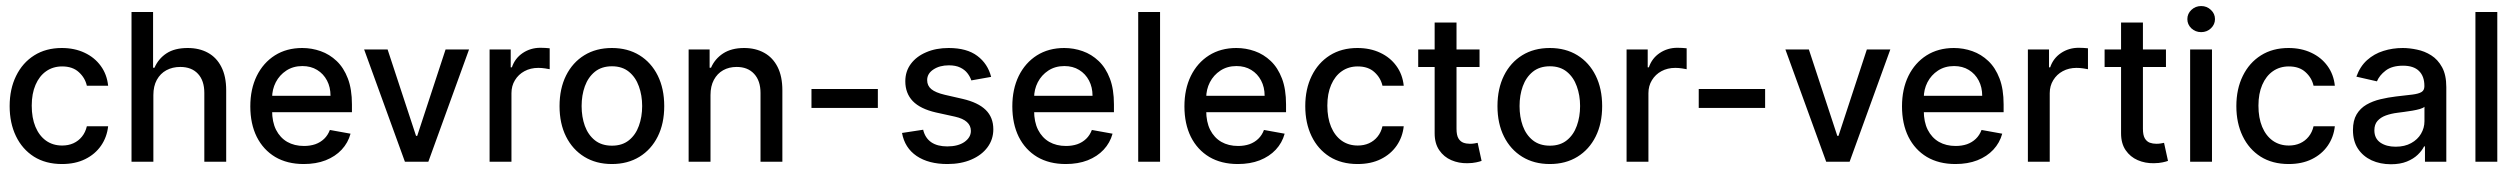 <svg width="170" height="12" viewBox="0 0 170 12" fill="none" xmlns="http://www.w3.org/2000/svg">
<path d="M4.216 11.154C3.477 11.154 2.84 10.987 2.307 10.652C1.777 10.314 1.369 9.848 1.084 9.255C0.799 8.662 0.656 7.982 0.656 7.217C0.656 6.441 0.802 5.757 1.094 5.163C1.385 4.567 1.796 4.101 2.327 3.766C2.857 3.432 3.482 3.264 4.201 3.264C4.781 3.264 5.298 3.372 5.752 3.587C6.206 3.799 6.572 4.098 6.851 4.482C7.133 4.867 7.3 5.316 7.353 5.83H5.906C5.827 5.472 5.644 5.163 5.359 4.905C5.078 4.646 4.7 4.517 4.226 4.517C3.812 4.517 3.449 4.626 3.137 4.845C2.829 5.061 2.589 5.369 2.416 5.77C2.244 6.168 2.158 6.638 2.158 7.182C2.158 7.739 2.242 8.219 2.411 8.624C2.58 9.028 2.819 9.341 3.127 9.563C3.439 9.785 3.805 9.896 4.226 9.896C4.508 9.896 4.763 9.845 4.991 9.742C5.223 9.636 5.417 9.485 5.573 9.29C5.732 9.094 5.843 8.859 5.906 8.584H7.353C7.3 9.078 7.139 9.518 6.871 9.906C6.602 10.294 6.243 10.599 5.792 10.821C5.344 11.043 4.819 11.154 4.216 11.154ZM10.429 6.466V11H8.943V0.818H10.409V4.607H10.504C10.683 4.196 10.956 3.869 11.324 3.627C11.692 3.385 12.172 3.264 12.766 3.264C13.29 3.264 13.747 3.372 14.138 3.587C14.532 3.803 14.837 4.124 15.053 4.552C15.271 4.976 15.381 5.506 15.381 6.143V11H13.894V6.322C13.894 5.762 13.75 5.327 13.462 5.019C13.174 4.708 12.772 4.552 12.259 4.552C11.907 4.552 11.592 4.626 11.314 4.776C11.039 4.925 10.822 5.143 10.663 5.432C10.507 5.717 10.429 6.062 10.429 6.466ZM20.656 11.154C19.903 11.154 19.255 10.993 18.712 10.672C18.172 10.347 17.754 9.891 17.459 9.305C17.167 8.715 17.021 8.024 17.021 7.232C17.021 6.449 17.167 5.76 17.459 5.163C17.754 4.567 18.165 4.101 18.692 3.766C19.222 3.432 19.842 3.264 20.551 3.264C20.982 3.264 21.4 3.335 21.804 3.478C22.209 3.62 22.571 3.844 22.893 4.149C23.214 4.454 23.468 4.85 23.654 5.337C23.839 5.821 23.932 6.41 23.932 7.102V7.629H17.862V6.516H22.475C22.475 6.125 22.396 5.778 22.237 5.477C22.078 5.172 21.854 4.931 21.566 4.756C21.28 4.58 20.946 4.492 20.561 4.492C20.144 4.492 19.779 4.595 19.468 4.8C19.159 5.003 18.921 5.268 18.752 5.596C18.586 5.921 18.503 6.274 18.503 6.655V7.525C18.503 8.035 18.593 8.469 18.771 8.827C18.954 9.185 19.207 9.459 19.532 9.648C19.857 9.833 20.236 9.926 20.671 9.926C20.952 9.926 21.209 9.886 21.441 9.807C21.673 9.724 21.874 9.601 22.043 9.439C22.212 9.277 22.341 9.076 22.431 8.837L23.837 9.091C23.725 9.505 23.523 9.868 23.231 10.18C22.943 10.488 22.58 10.728 22.142 10.901C21.708 11.07 21.212 11.154 20.656 11.154ZM31.895 3.364L29.126 11H27.535L24.761 3.364H26.357L28.291 9.24H28.37L30.299 3.364H31.895ZM33.292 11V3.364H34.729V4.577H34.809C34.948 4.166 35.193 3.843 35.544 3.607C35.899 3.369 36.3 3.249 36.748 3.249C36.84 3.249 36.95 3.253 37.076 3.259C37.205 3.266 37.306 3.274 37.379 3.284V4.706C37.319 4.689 37.213 4.671 37.061 4.651C36.908 4.628 36.756 4.616 36.603 4.616C36.252 4.616 35.939 4.691 35.664 4.84C35.392 4.986 35.176 5.19 35.017 5.452C34.858 5.71 34.779 6.005 34.779 6.337V11H33.292ZM41.608 11.154C40.893 11.154 40.268 10.99 39.734 10.662C39.201 10.334 38.786 9.875 38.491 9.285C38.196 8.695 38.049 8.005 38.049 7.217C38.049 6.424 38.196 5.732 38.491 5.138C38.786 4.545 39.201 4.085 39.734 3.756C40.268 3.428 40.893 3.264 41.608 3.264C42.324 3.264 42.949 3.428 43.483 3.756C44.016 4.085 44.431 4.545 44.726 5.138C45.021 5.732 45.168 6.424 45.168 7.217C45.168 8.005 45.021 8.695 44.726 9.285C44.431 9.875 44.016 10.334 43.483 10.662C42.949 10.99 42.324 11.154 41.608 11.154ZM41.614 9.906C42.078 9.906 42.462 9.784 42.767 9.538C43.072 9.293 43.297 8.967 43.443 8.559C43.592 8.151 43.667 7.702 43.667 7.212C43.667 6.724 43.592 6.277 43.443 5.869C43.297 5.458 43.072 5.129 42.767 4.88C42.462 4.631 42.078 4.507 41.614 4.507C41.146 4.507 40.758 4.631 40.45 4.88C40.145 5.129 39.918 5.458 39.769 5.869C39.623 6.277 39.55 6.724 39.55 7.212C39.55 7.702 39.623 8.151 39.769 8.559C39.918 8.967 40.145 9.293 40.45 9.538C40.758 9.784 41.146 9.906 41.614 9.906ZM48.314 6.466V11H46.827V3.364H48.254V4.607H48.349C48.524 4.202 48.8 3.877 49.174 3.632C49.552 3.387 50.028 3.264 50.601 3.264C51.121 3.264 51.577 3.374 51.968 3.592C52.359 3.808 52.662 4.129 52.878 4.557C53.093 4.984 53.201 5.513 53.201 6.143V11H51.715V6.322C51.715 5.768 51.57 5.336 51.282 5.024C50.994 4.709 50.597 4.552 50.094 4.552C49.749 4.552 49.443 4.626 49.174 4.776C48.909 4.925 48.698 5.143 48.543 5.432C48.39 5.717 48.314 6.062 48.314 6.466ZM59.694 6.053V7.341H55.18V6.053H59.694ZM67.397 5.228L66.05 5.467C65.994 5.294 65.904 5.13 65.782 4.974C65.662 4.819 65.5 4.691 65.294 4.592C65.089 4.492 64.832 4.442 64.524 4.442C64.103 4.442 63.752 4.537 63.47 4.726C63.188 4.911 63.047 5.152 63.047 5.447C63.047 5.702 63.142 5.907 63.331 6.063C63.52 6.219 63.825 6.347 64.245 6.446L65.459 6.724C66.161 6.887 66.685 7.137 67.029 7.475C67.374 7.813 67.546 8.252 67.546 8.793C67.546 9.25 67.414 9.658 67.149 10.016C66.887 10.37 66.521 10.649 66.05 10.851C65.583 11.053 65.041 11.154 64.424 11.154C63.569 11.154 62.872 10.972 62.331 10.607C61.791 10.239 61.46 9.717 61.337 9.041L62.774 8.822C62.863 9.197 63.047 9.48 63.326 9.673C63.604 9.862 63.967 9.956 64.414 9.956C64.902 9.956 65.291 9.855 65.583 9.653C65.874 9.447 66.02 9.197 66.02 8.902C66.02 8.663 65.931 8.463 65.752 8.3C65.576 8.138 65.306 8.015 64.941 7.933L63.649 7.649C62.936 7.487 62.409 7.228 62.068 6.874C61.73 6.519 61.561 6.07 61.561 5.526C61.561 5.076 61.687 4.681 61.939 4.343C62.191 4.005 62.538 3.741 62.983 3.553C63.427 3.36 63.935 3.264 64.509 3.264C65.334 3.264 65.984 3.443 66.458 3.801C66.932 4.156 67.245 4.631 67.397 5.228ZM72.472 11.154C71.72 11.154 71.072 10.993 70.528 10.672C69.988 10.347 69.57 9.891 69.275 9.305C68.984 8.715 68.838 8.024 68.838 7.232C68.838 6.449 68.984 5.76 69.275 5.163C69.57 4.567 69.981 4.101 70.508 3.766C71.039 3.432 71.658 3.264 72.368 3.264C72.799 3.264 73.216 3.335 73.621 3.478C74.025 3.62 74.388 3.844 74.709 4.149C75.031 4.454 75.284 4.85 75.47 5.337C75.656 5.821 75.748 6.41 75.748 7.102V7.629H69.678V6.516H74.292C74.292 6.125 74.212 5.778 74.053 5.477C73.894 5.172 73.67 4.931 73.382 4.756C73.097 4.58 72.762 4.492 72.378 4.492C71.96 4.492 71.596 4.595 71.284 4.8C70.976 5.003 70.737 5.268 70.568 5.596C70.402 5.921 70.319 6.274 70.319 6.655V7.525C70.319 8.035 70.409 8.469 70.588 8.827C70.77 9.185 71.024 9.459 71.349 9.648C71.673 9.833 72.053 9.926 72.487 9.926C72.769 9.926 73.026 9.886 73.258 9.807C73.49 9.724 73.69 9.601 73.859 9.439C74.028 9.277 74.157 9.076 74.247 8.837L75.654 9.091C75.541 9.505 75.339 9.868 75.047 10.18C74.759 10.488 74.396 10.728 73.959 10.901C73.524 11.07 73.029 11.154 72.472 11.154ZM78.884 0.818V11H77.398V0.818H78.884ZM84.175 11.154C83.423 11.154 82.775 10.993 82.231 10.672C81.691 10.347 81.273 9.891 80.978 9.305C80.687 8.715 80.541 8.024 80.541 7.232C80.541 6.449 80.687 5.76 80.978 5.163C81.273 4.567 81.684 4.101 82.212 3.766C82.742 3.432 83.362 3.264 84.071 3.264C84.502 3.264 84.919 3.335 85.324 3.478C85.728 3.62 86.091 3.844 86.412 4.149C86.734 4.454 86.987 4.85 87.173 5.337C87.359 5.821 87.451 6.41 87.451 7.102V7.629H81.381V6.516H85.995C85.995 6.125 85.915 5.778 85.756 5.477C85.597 5.172 85.373 4.931 85.085 4.756C84.8 4.58 84.465 4.492 84.081 4.492C83.663 4.492 83.299 4.595 82.987 4.8C82.679 5.003 82.44 5.268 82.271 5.596C82.105 5.921 82.022 6.274 82.022 6.655V7.525C82.022 8.035 82.112 8.469 82.291 8.827C82.473 9.185 82.727 9.459 83.052 9.648C83.376 9.833 83.756 9.926 84.19 9.926C84.472 9.926 84.729 9.886 84.961 9.807C85.193 9.724 85.393 9.601 85.562 9.439C85.731 9.277 85.861 9.076 85.95 8.837L87.357 9.091C87.244 9.505 87.042 9.868 86.751 10.18C86.462 10.488 86.099 10.728 85.662 10.901C85.228 11.07 84.732 11.154 84.175 11.154ZM92.317 11.154C91.578 11.154 90.942 10.987 90.408 10.652C89.878 10.314 89.47 9.848 89.185 9.255C88.9 8.662 88.758 7.982 88.758 7.217C88.758 6.441 88.904 5.757 89.195 5.163C89.487 4.567 89.898 4.101 90.428 3.766C90.959 3.432 91.583 3.264 92.303 3.264C92.883 3.264 93.4 3.372 93.854 3.587C94.308 3.799 94.674 4.098 94.952 4.482C95.234 4.867 95.401 5.316 95.454 5.83H94.008C93.928 5.472 93.746 5.163 93.461 4.905C93.179 4.646 92.801 4.517 92.327 4.517C91.913 4.517 91.55 4.626 91.239 4.845C90.93 5.061 90.69 5.369 90.518 5.77C90.345 6.168 90.259 6.638 90.259 7.182C90.259 7.739 90.344 8.219 90.513 8.624C90.682 9.028 90.921 9.341 91.229 9.563C91.54 9.785 91.906 9.896 92.327 9.896C92.609 9.896 92.864 9.845 93.093 9.742C93.325 9.636 93.519 9.485 93.675 9.29C93.834 9.094 93.945 8.859 94.008 8.584H95.454C95.401 9.078 95.241 9.518 94.972 9.906C94.704 10.294 94.344 10.599 93.894 10.821C93.446 11.043 92.921 11.154 92.317 11.154ZM100.609 3.364V4.557H96.438V3.364H100.609ZM97.556 1.534H99.043V8.758C99.043 9.046 99.086 9.263 99.172 9.409C99.258 9.552 99.369 9.649 99.505 9.702C99.644 9.752 99.795 9.777 99.958 9.777C100.077 9.777 100.181 9.769 100.271 9.752C100.36 9.736 100.43 9.722 100.48 9.712L100.748 10.94C100.662 10.973 100.539 11.007 100.38 11.04C100.221 11.076 100.022 11.096 99.784 11.099C99.392 11.106 99.028 11.037 98.69 10.891C98.352 10.745 98.078 10.519 97.87 10.214C97.661 9.91 97.556 9.527 97.556 9.066V1.534ZM105.388 11.154C104.672 11.154 104.047 10.99 103.513 10.662C102.98 10.334 102.566 9.875 102.271 9.285C101.976 8.695 101.828 8.005 101.828 7.217C101.828 6.424 101.976 5.732 102.271 5.138C102.566 4.545 102.98 4.085 103.513 3.756C104.047 3.428 104.672 3.264 105.388 3.264C106.104 3.264 106.728 3.428 107.262 3.756C107.796 4.085 108.21 4.545 108.505 5.138C108.8 5.732 108.947 6.424 108.947 7.217C108.947 8.005 108.8 8.695 108.505 9.285C108.21 9.875 107.796 10.334 107.262 10.662C106.728 10.99 106.104 11.154 105.388 11.154ZM105.393 9.906C105.857 9.906 106.241 9.784 106.546 9.538C106.851 9.293 107.076 8.967 107.222 8.559C107.371 8.151 107.446 7.702 107.446 7.212C107.446 6.724 107.371 6.277 107.222 5.869C107.076 5.458 106.851 5.129 106.546 4.88C106.241 4.631 105.857 4.507 105.393 4.507C104.925 4.507 104.538 4.631 104.229 4.88C103.924 5.129 103.697 5.458 103.548 5.869C103.402 6.277 103.33 6.724 103.33 7.212C103.33 7.702 103.402 8.151 103.548 8.559C103.697 8.967 103.924 9.293 104.229 9.538C104.538 9.784 104.925 9.906 105.393 9.906ZM110.607 11V3.364H112.044V4.577H112.123C112.262 4.166 112.508 3.843 112.859 3.607C113.213 3.369 113.615 3.249 114.062 3.249C114.155 3.249 114.264 3.253 114.39 3.259C114.519 3.266 114.62 3.274 114.693 3.284V4.706C114.634 4.689 114.528 4.671 114.375 4.651C114.223 4.628 114.07 4.616 113.918 4.616C113.566 4.616 113.253 4.691 112.978 4.84C112.706 4.986 112.491 5.19 112.332 5.452C112.173 5.71 112.093 6.005 112.093 6.337V11H110.607ZM120.028 6.053V7.341H115.514V6.053H120.028ZM128.542 3.364L125.773 11H124.182L121.407 3.364H123.003L124.937 9.24H125.017L126.946 3.364H128.542ZM132.97 11.154C132.218 11.154 131.57 10.993 131.026 10.672C130.486 10.347 130.068 9.891 129.773 9.305C129.482 8.715 129.336 8.024 129.336 7.232C129.336 6.449 129.482 5.76 129.773 5.163C130.068 4.567 130.479 4.101 131.006 3.766C131.537 3.432 132.156 3.264 132.866 3.264C133.297 3.264 133.714 3.335 134.119 3.478C134.523 3.62 134.886 3.844 135.207 4.149C135.529 4.454 135.782 4.85 135.968 5.337C136.154 5.821 136.246 6.41 136.246 7.102V7.629H130.176V6.516H134.79C134.79 6.125 134.71 5.778 134.551 5.477C134.392 5.172 134.168 4.931 133.88 4.756C133.595 4.58 133.26 4.492 132.876 4.492C132.458 4.492 132.094 4.595 131.782 4.8C131.474 5.003 131.235 5.268 131.066 5.596C130.9 5.921 130.817 6.274 130.817 6.655V7.525C130.817 8.035 130.907 8.469 131.086 8.827C131.268 9.185 131.522 9.459 131.847 9.648C132.171 9.833 132.551 9.926 132.985 9.926C133.267 9.926 133.524 9.886 133.756 9.807C133.988 9.724 134.188 9.601 134.357 9.439C134.526 9.277 134.656 9.076 134.745 8.837L136.152 9.091C136.039 9.505 135.837 9.868 135.545 10.18C135.257 10.488 134.894 10.728 134.457 10.901C134.022 11.07 133.527 11.154 132.97 11.154ZM137.896 11V3.364H139.333V4.577H139.412C139.551 4.166 139.797 3.843 140.148 3.607C140.503 3.369 140.904 3.249 141.351 3.249C141.444 3.249 141.553 3.253 141.679 3.259C141.808 3.266 141.91 3.274 141.982 3.284V4.706C141.923 4.689 141.817 4.671 141.664 4.651C141.512 4.628 141.359 4.616 141.207 4.616C140.856 4.616 140.542 4.691 140.267 4.84C139.995 4.986 139.78 5.19 139.621 5.452C139.462 5.71 139.382 6.005 139.382 6.337V11H137.896ZM147.285 3.364V4.557H143.113V3.364H147.285ZM144.232 1.534H145.719V8.758C145.719 9.046 145.762 9.263 145.848 9.409C145.934 9.552 146.045 9.649 146.181 9.702C146.32 9.752 146.471 9.777 146.633 9.777C146.753 9.777 146.857 9.769 146.947 9.752C147.036 9.736 147.106 9.722 147.155 9.712L147.424 10.94C147.338 10.973 147.215 11.007 147.056 11.04C146.897 11.076 146.698 11.096 146.459 11.099C146.068 11.106 145.704 11.037 145.366 10.891C145.028 10.745 144.754 10.519 144.545 10.214C144.336 9.91 144.232 9.527 144.232 9.066V1.534ZM148.929 11V3.364H150.415V11H148.929ZM149.68 2.185C149.421 2.185 149.199 2.099 149.013 1.927C148.831 1.751 148.74 1.542 148.74 1.3C148.74 1.055 148.831 0.846 149.013 0.674C149.199 0.498 149.421 0.411 149.68 0.411C149.938 0.411 150.159 0.498 150.341 0.674C150.527 0.846 150.619 1.055 150.619 1.3C150.619 1.542 150.527 1.751 150.341 1.927C150.159 2.099 149.938 2.185 149.68 2.185ZM155.632 11.154C154.893 11.154 154.256 10.987 153.723 10.652C153.193 10.314 152.785 9.848 152.5 9.255C152.215 8.662 152.072 7.982 152.072 7.217C152.072 6.441 152.218 5.757 152.51 5.163C152.801 4.567 153.212 4.101 153.743 3.766C154.273 3.432 154.898 3.264 155.617 3.264C156.197 3.264 156.714 3.372 157.168 3.587C157.622 3.799 157.988 4.098 158.267 4.482C158.549 4.867 158.716 5.316 158.769 5.83H157.322C157.243 5.472 157.06 5.163 156.775 4.905C156.494 4.646 156.116 4.517 155.642 4.517C155.228 4.517 154.865 4.626 154.553 4.845C154.245 5.061 154.005 5.369 153.832 5.77C153.66 6.168 153.574 6.638 153.574 7.182C153.574 7.739 153.658 8.219 153.827 8.624C153.996 9.028 154.235 9.341 154.543 9.563C154.855 9.785 155.221 9.896 155.642 9.896C155.924 9.896 156.179 9.845 156.407 9.742C156.64 9.636 156.833 9.485 156.989 9.29C157.148 9.094 157.259 8.859 157.322 8.584H158.769C158.716 9.078 158.555 9.518 158.287 9.906C158.018 10.294 157.659 10.599 157.208 10.821C156.76 11.043 156.235 11.154 155.632 11.154ZM162.581 11.169C162.097 11.169 161.66 11.079 161.268 10.901C160.877 10.718 160.567 10.455 160.339 10.11C160.113 9.765 160.001 9.343 160.001 8.842C160.001 8.411 160.084 8.057 160.249 7.778C160.415 7.5 160.639 7.28 160.92 7.117C161.202 6.955 161.517 6.832 161.865 6.749C162.213 6.666 162.568 6.603 162.929 6.56C163.386 6.507 163.758 6.464 164.043 6.431C164.328 6.395 164.535 6.337 164.664 6.257C164.793 6.178 164.858 6.048 164.858 5.869V5.835C164.858 5.4 164.735 5.064 164.49 4.825C164.248 4.587 163.887 4.467 163.406 4.467C162.906 4.467 162.511 4.578 162.223 4.8C161.938 5.019 161.741 5.263 161.631 5.531L160.234 5.213C160.4 4.749 160.642 4.375 160.96 4.089C161.282 3.801 161.651 3.592 162.069 3.463C162.487 3.33 162.926 3.264 163.386 3.264C163.691 3.264 164.014 3.301 164.356 3.374C164.701 3.443 165.022 3.572 165.32 3.761C165.622 3.95 165.869 4.22 166.061 4.572C166.253 4.92 166.349 5.372 166.349 5.929V11H164.898V9.956H164.838C164.742 10.148 164.598 10.337 164.406 10.523C164.213 10.708 163.966 10.863 163.665 10.985C163.363 11.108 163.002 11.169 162.581 11.169ZM162.904 9.976C163.315 9.976 163.666 9.895 163.958 9.732C164.253 9.57 164.477 9.358 164.629 9.096C164.785 8.831 164.863 8.547 164.863 8.246V7.261C164.81 7.314 164.707 7.364 164.555 7.411C164.406 7.454 164.235 7.492 164.043 7.525C163.85 7.555 163.663 7.583 163.481 7.609C163.299 7.633 163.146 7.652 163.023 7.669C162.735 7.705 162.472 7.767 162.233 7.853C161.998 7.939 161.809 8.063 161.666 8.226C161.527 8.385 161.457 8.597 161.457 8.862C161.457 9.23 161.593 9.509 161.865 9.697C162.137 9.883 162.483 9.976 162.904 9.976ZM169.816 0.818V11H168.329V0.818H169.816Z" fill="black"/>
</svg>

